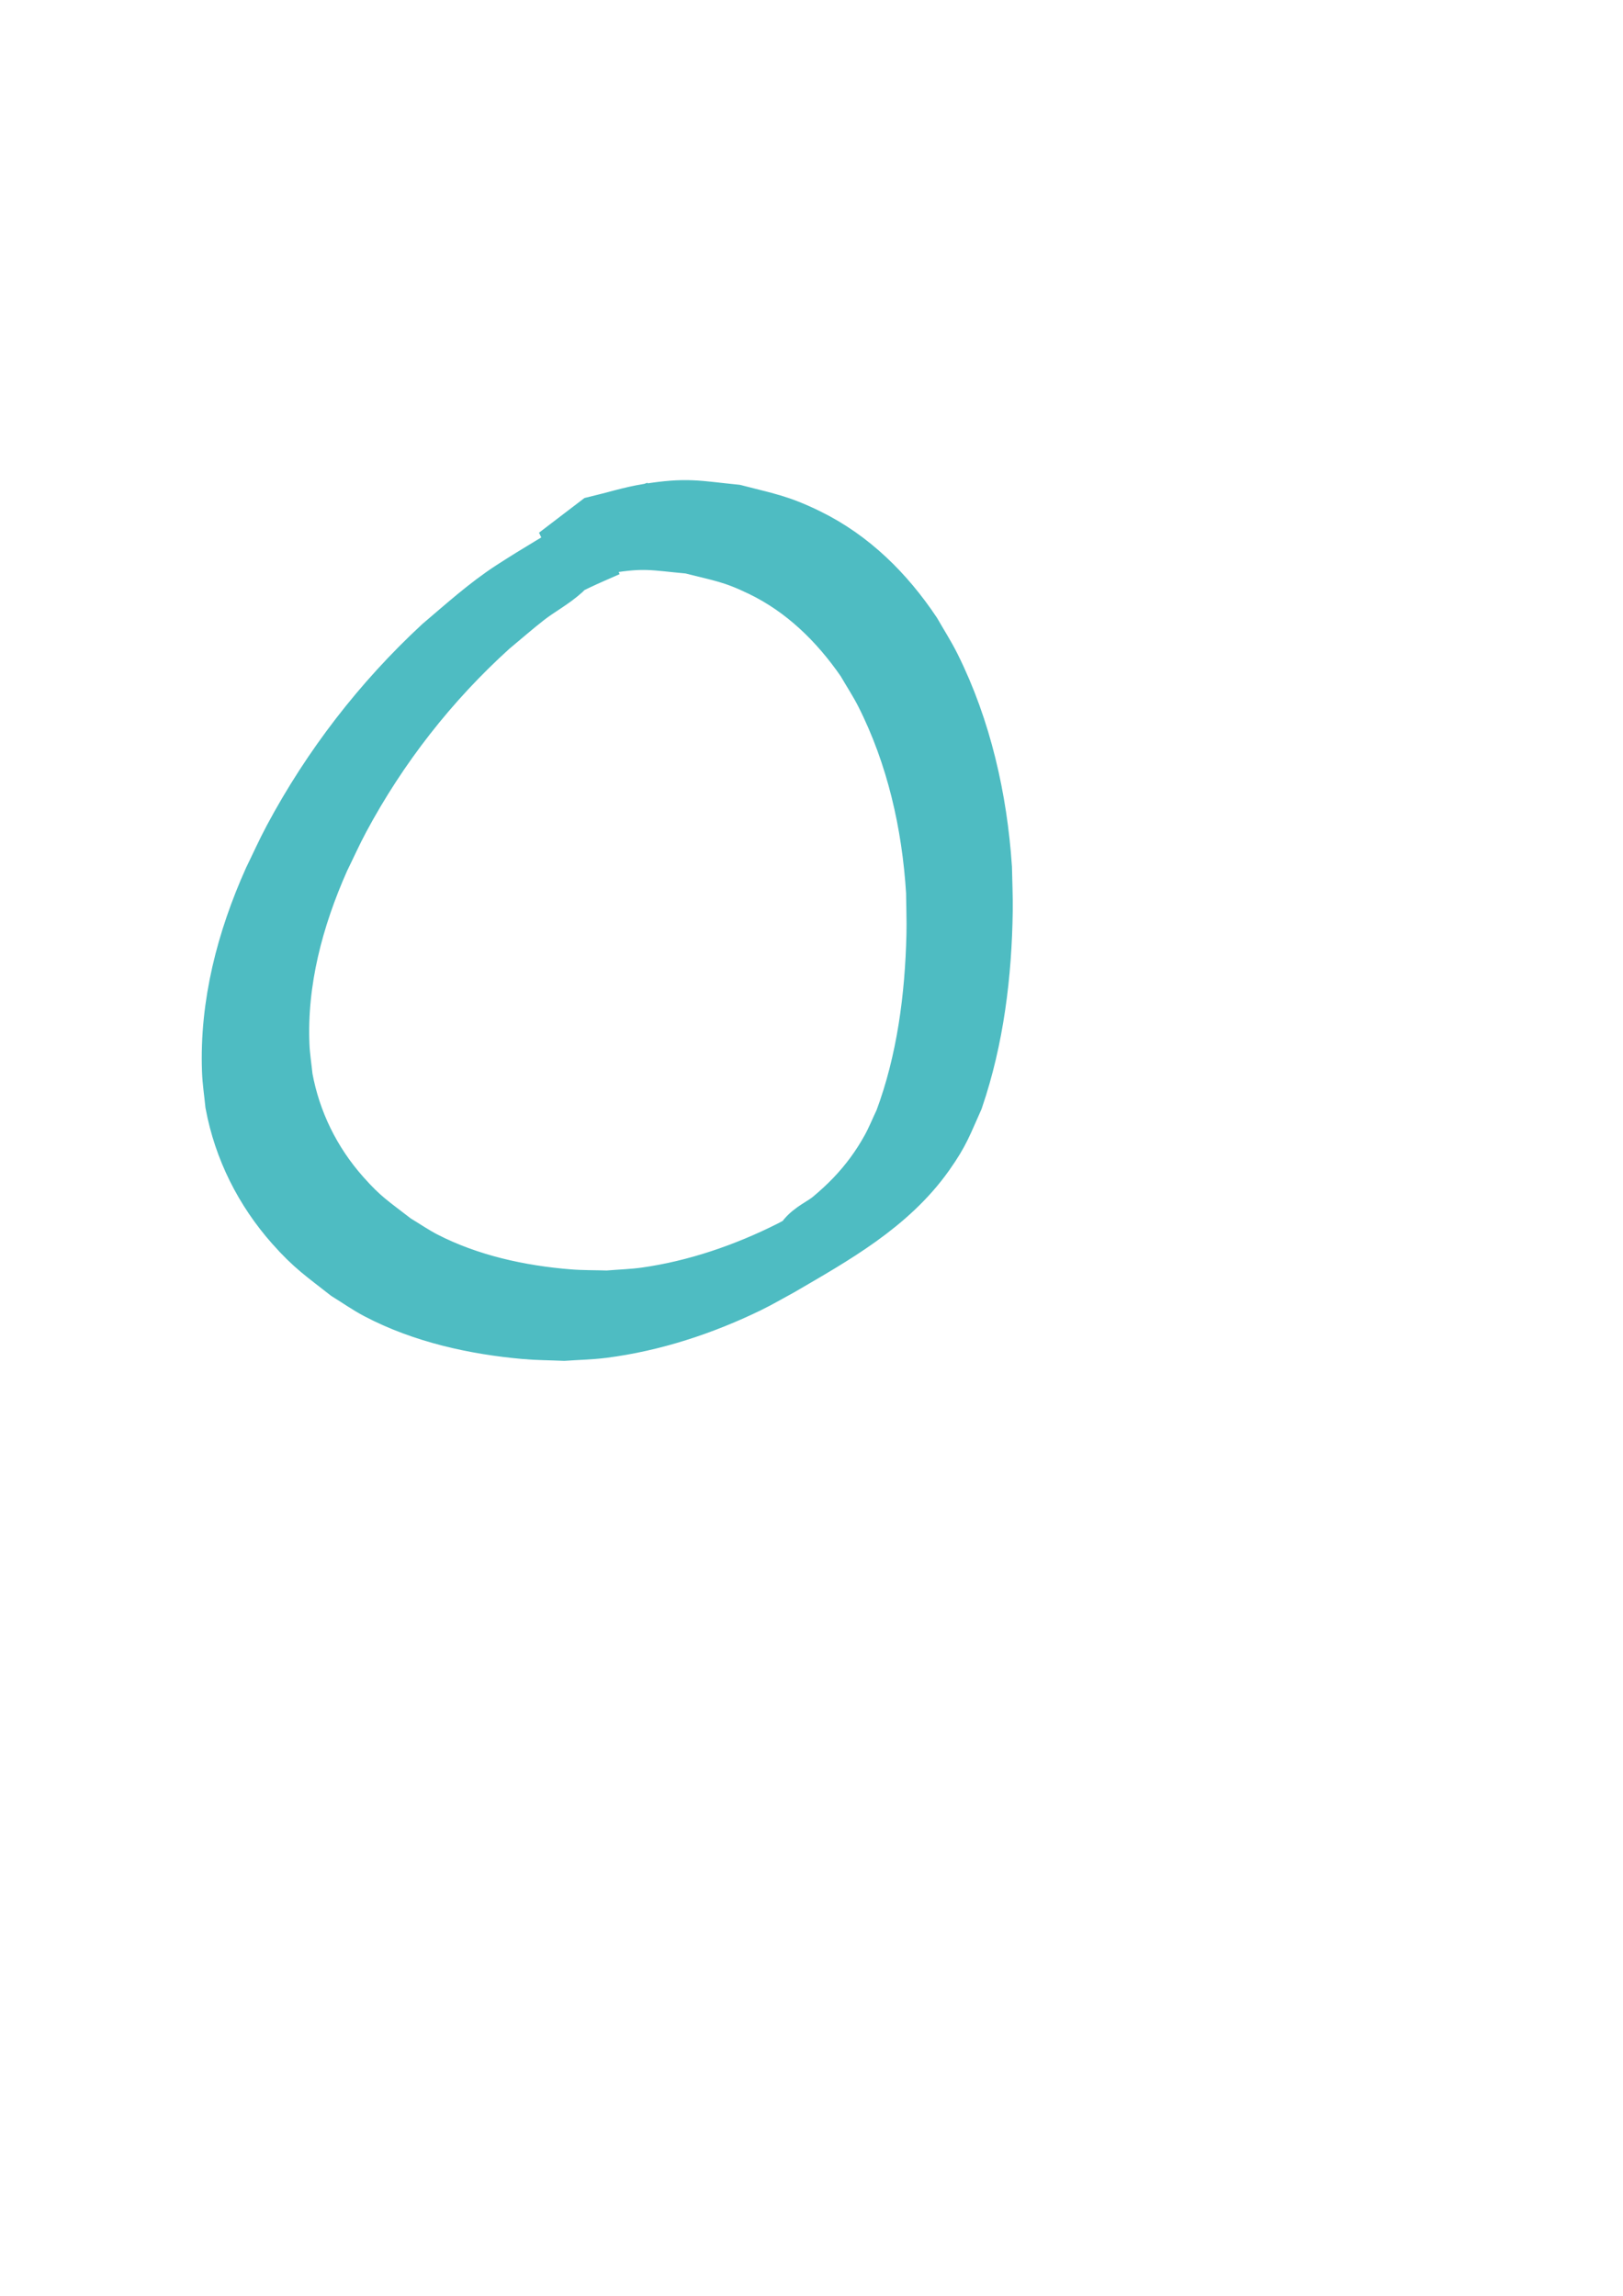 <?xml version="1.0" encoding="UTF-8" standalone="no"?>
<!-- Created with Inkscape (http://www.inkscape.org/) -->

<svg
   xmlns:dc="http://purl.org/dc/elements/1.1/"
   xmlns:cc="http://creativecommons.org/ns#"
   xmlns:rdf="http://www.w3.org/1999/02/22-rdf-syntax-ns#"
   xmlns:svg="http://www.w3.org/2000/svg"
   xmlns="http://www.w3.org/2000/svg"
   xmlns:sodipodi="http://sodipodi.sourceforge.net/DTD/sodipodi-0.dtd"
   xmlns:inkscape="http://www.inkscape.org/namespaces/inkscape"
   width="210mm"
   height="297mm"
   id="svg2"
   version="1.1"
   inkscape:version="0.48.4 r9939"
   sodipodi:docname="circle.svg">
  <defs
     id="defs4" />
  <sodipodi:namedview
     id="base"
     pagecolor="#ffffff"
     bordercolor="#666666"
     borderopacity="1.0"
     inkscape:pageopacity="0.0"
     inkscape:pageshadow="2"
     inkscape:zoom="0.49497475"
     inkscape:cx="-359.35309"
     inkscape:cy="344.09539"
     inkscape:document-units="px"
     inkscape:current-layer="layer1"
     showgrid="false"
     inkscape:window-width="1600"
     inkscape:window-height="837"
     inkscape:window-x="-8"
     inkscape:window-y="-8"
     inkscape:window-maximized="1" />
  <g
     inkscape:label="Calque 1"
     inkscape:groupmode="layer"
     id="layer1">
    <path
       style="fill:#4ebcc2;fill-opacity:1;fill-rule:nonzero;stroke:#4ebcc2;stroke-width:28.8;stroke-miterlimit:4;stroke-dasharray:none;stroke-opacity:1"
       id="path3805"
       d="m 297.215,267.557 c -9.851,4.34 -20.086,8.554 -29.135,14.456 -2.15,1.402 8.94,-4.855 7.035,-3.134 -5.37,4.852 -11.894,8.262 -17.616,12.694 -6.132,4.749 -11.951,9.888 -17.927,14.832 -29.593,26.764 -54.388,58.511 -73.234,93.687 -3.472,6.48 -6.485,13.197 -9.727,19.795 -12.796,28.814 -21.07,59.818 -19.653,91.572 0.234,5.257 1.073,10.47 1.609,15.706 3.968,21.573 13.661,41.294 28.214,57.735 9.818,11.092 14.308,13.711 25.932,22.733 4.856,2.915 9.534,6.15 14.568,8.744 21.765,11.214 46.727,16.737 71.007,18.644 6.245,0.49 12.523,0.391 18.784,0.587 6.264,-0.526 12.568,-0.706 18.793,-1.578 24.449,-3.428 48.797,-11.775 70.804,-22.854 5.237,-2.636 10.25,-5.697 15.374,-8.545 -2.733,1.168 -9.967,5.895 -8.199,3.505 3.242,-4.382 8.803,-6.444 12.972,-9.956 3.886,-3.273 7.658,-6.699 11.165,-10.374 6.939,-7.273 12.622,-14.993 17.488,-23.793 2.472,-4.47 4.381,-9.229 6.572,-13.844 10.807,-29.002 14.932,-60.396 15.641,-91.24 0.159,-6.929 -0.122,-13.862 -0.182,-20.793 -2.056,-33.483 -9.686,-67.082 -24.905,-97.177 -2.805,-5.546 -6.23,-10.757 -9.344,-16.135 -13.113,-19.036 -29.777,-35.311 -50.778,-45.437 -14.071,-6.785 -19.643,-7.377 -34.796,-11.23 -18.223,-1.676 -22.586,-3.196 -41.285,-0.105 -8.143,1.346 -16.04,3.901 -24.059,5.851 0,0 19.789,-15.105 19.789,-15.105 l 0,0 c 8.282,-1.978 16.438,-4.588 24.846,-5.933 19.148,-3.064 23.723,-1.455 42.331,0.4 15.24,3.977 21.307,4.733 35.465,11.658 21.357,10.447 38.127,27.189 51.233,46.772 3.128,5.482 6.567,10.799 9.384,16.447 15.126,30.327 22.856,64.6 25.111,98.238 0.124,6.961 0.467,13.922 0.371,20.884 -0.426,30.971 -4.243,62.315 -14.264,91.701 -5.419,12.05 -6.567,16.178 -14.196,26.971 -17.727,25.077 -45.12,40.227 -71.015,55.342 -5.144,2.773 -10.181,5.757 -15.433,8.319 -22.19,10.827 -46.648,18.888 -71.192,22.013 -6.295,0.801 -12.66,0.9 -18.99,1.349 -6.288,-0.274 -12.594,-0.268 -18.863,-0.823 -24.62,-2.181 -49.967,-7.753 -71.991,-19.309 -5.09,-2.671 -9.791,-6.026 -14.686,-9.04 -11.437,-9.007 -16.635,-12.276 -26.363,-23.254 -14.871,-16.781 -24.97,-36.911 -29.123,-58.931 -0.523,-5.357 -1.369,-10.693 -1.568,-16.072 -1.195,-32.309 7.06,-63.803 20.174,-93.099 3.269,-6.675 6.303,-13.47 9.807,-20.024 18.869,-35.306 43.574,-67.309 72.923,-94.515 11.03,-9.346 22.336,-19.572 34.535,-27.477 12.585,-8.155 25.552,-15.708 38.47,-23.324 10.177,-6 20.843,-11.664 32.084,-15.4 0,0 -23.958,17.866 -23.958,17.866 z"
       inkscape:connector-curvature="0" />
  </g>
</svg>
